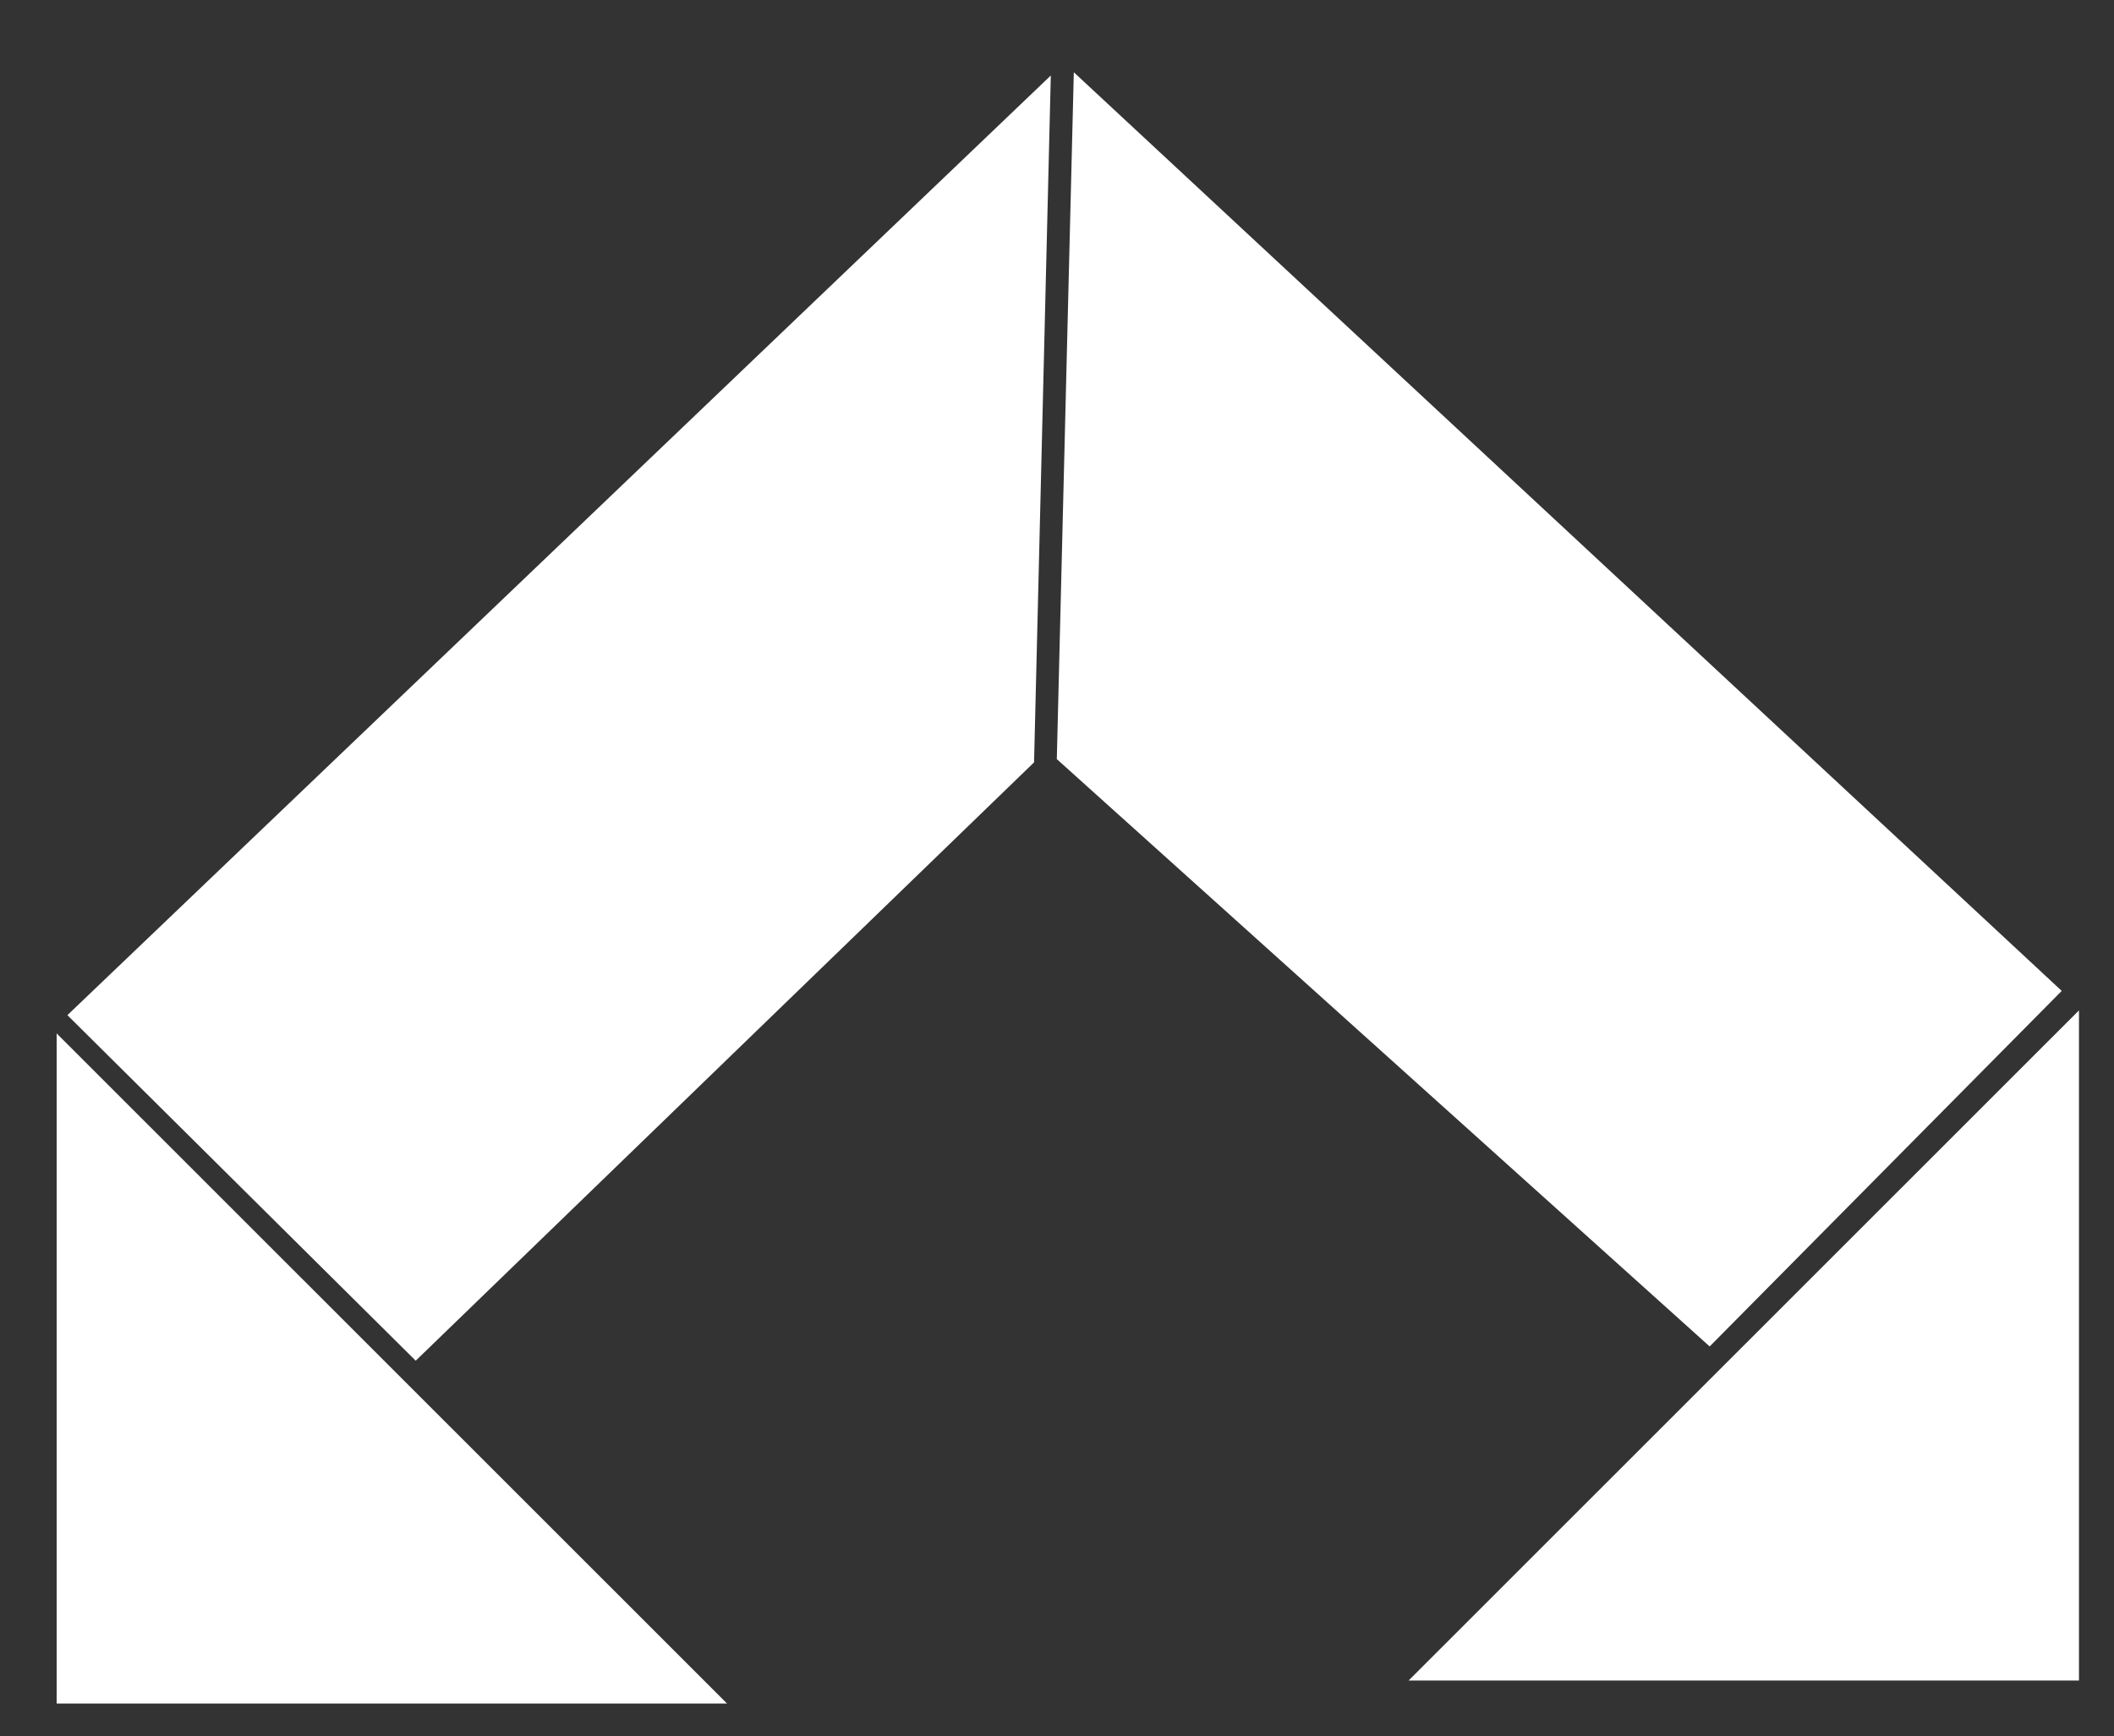 <?xml version="1.0" encoding="utf-8"?>
<svg id="master-artboard" viewBox="0 0 589.458 484.078" version="1.1" xmlns="http://www.w3.org/2000/svg" x="0px" y="0px" width="589.458px" height="484.078px" enable-background="new 0 0 2340 1560"><rect x="0" y="0" width="589.458" height="484.078" fill="#333333" stroke="none"/><rect id="ee-background" x="0" y="0" width="589.458" height="484.078" style="fill: rgb(255, 255, 255); fill-opacity: 0; pointer-events: none;"/><defs><clipPath id="clip-path"><path class="cls-1" d="M-28.77,111c-3.4,0-6.12,2.59-7.81,4.3-1.72-1.7-4.49-4.3-7.88-4.3a8.09,8.09,0,0,0-8.41,8.52c0,10.88,14.26,19.86,14.89,20.22a2.12,2.12,0,0,0,2.25,0c.61-.38,14.81-9.39,14.81-20.22C-21,114.23-24,111-28.77,111Z" style="fill: none; clip-rule: evenodd;"/></clipPath><radialGradient id="gradient-0" gradientUnits="objectBoundingBox" cx="0.5" cy="0.5" r="0.5">
                <stop offset="0" style="stop-color: #ffffff"/>
                <stop offset="1" style="stop-color: #cccccc"/>
              </radialGradient><style id="ee-google-fonts">@import url(https://fonts.googleapis.com/css?family=Aladin:400);</style></defs>


<linearGradient id="SVGID_1_" gradientUnits="userSpaceOnUse" x1="1123.332" y1="785.644" x2="1239.634" y2="567.582">
	<stop offset="0" style="stop-color:#90591A"/>
	<stop offset="1" style="stop-color:#DE9B10"/>
</linearGradient>

<g transform="matrix(6.972, 0, 0, 6.972, -950.244, 10.527)"><path d="M 179.24 1.38 L 178.56 28.85 L 204.67 52.34 L 218.75 38.12 L 179.24 1.38 Z" class="cls-2" style="fill: rgb(255, 255, 255);"/><path d="M 192.63 65.7 L 219.44 65.7 L 219.44 38.9 L 192.63 65.7 Z" class="cls-2" style="fill: rgb(255, 255, 255);"/><path d="M 165.37 66.62 L 138.56 39.82 L 138.56 66.62 L 165.37 66.62 Z" class="cls-2" style="fill: rgb(255, 255, 255);"/><path d="M 178.32 1.51 L 138.99 39.09 L 152.92 52.91 L 177.65 28.98 L 178.32 1.51 Z" class="cls-2" style="fill: rgb(255, 255, 255);"/></g></svg>